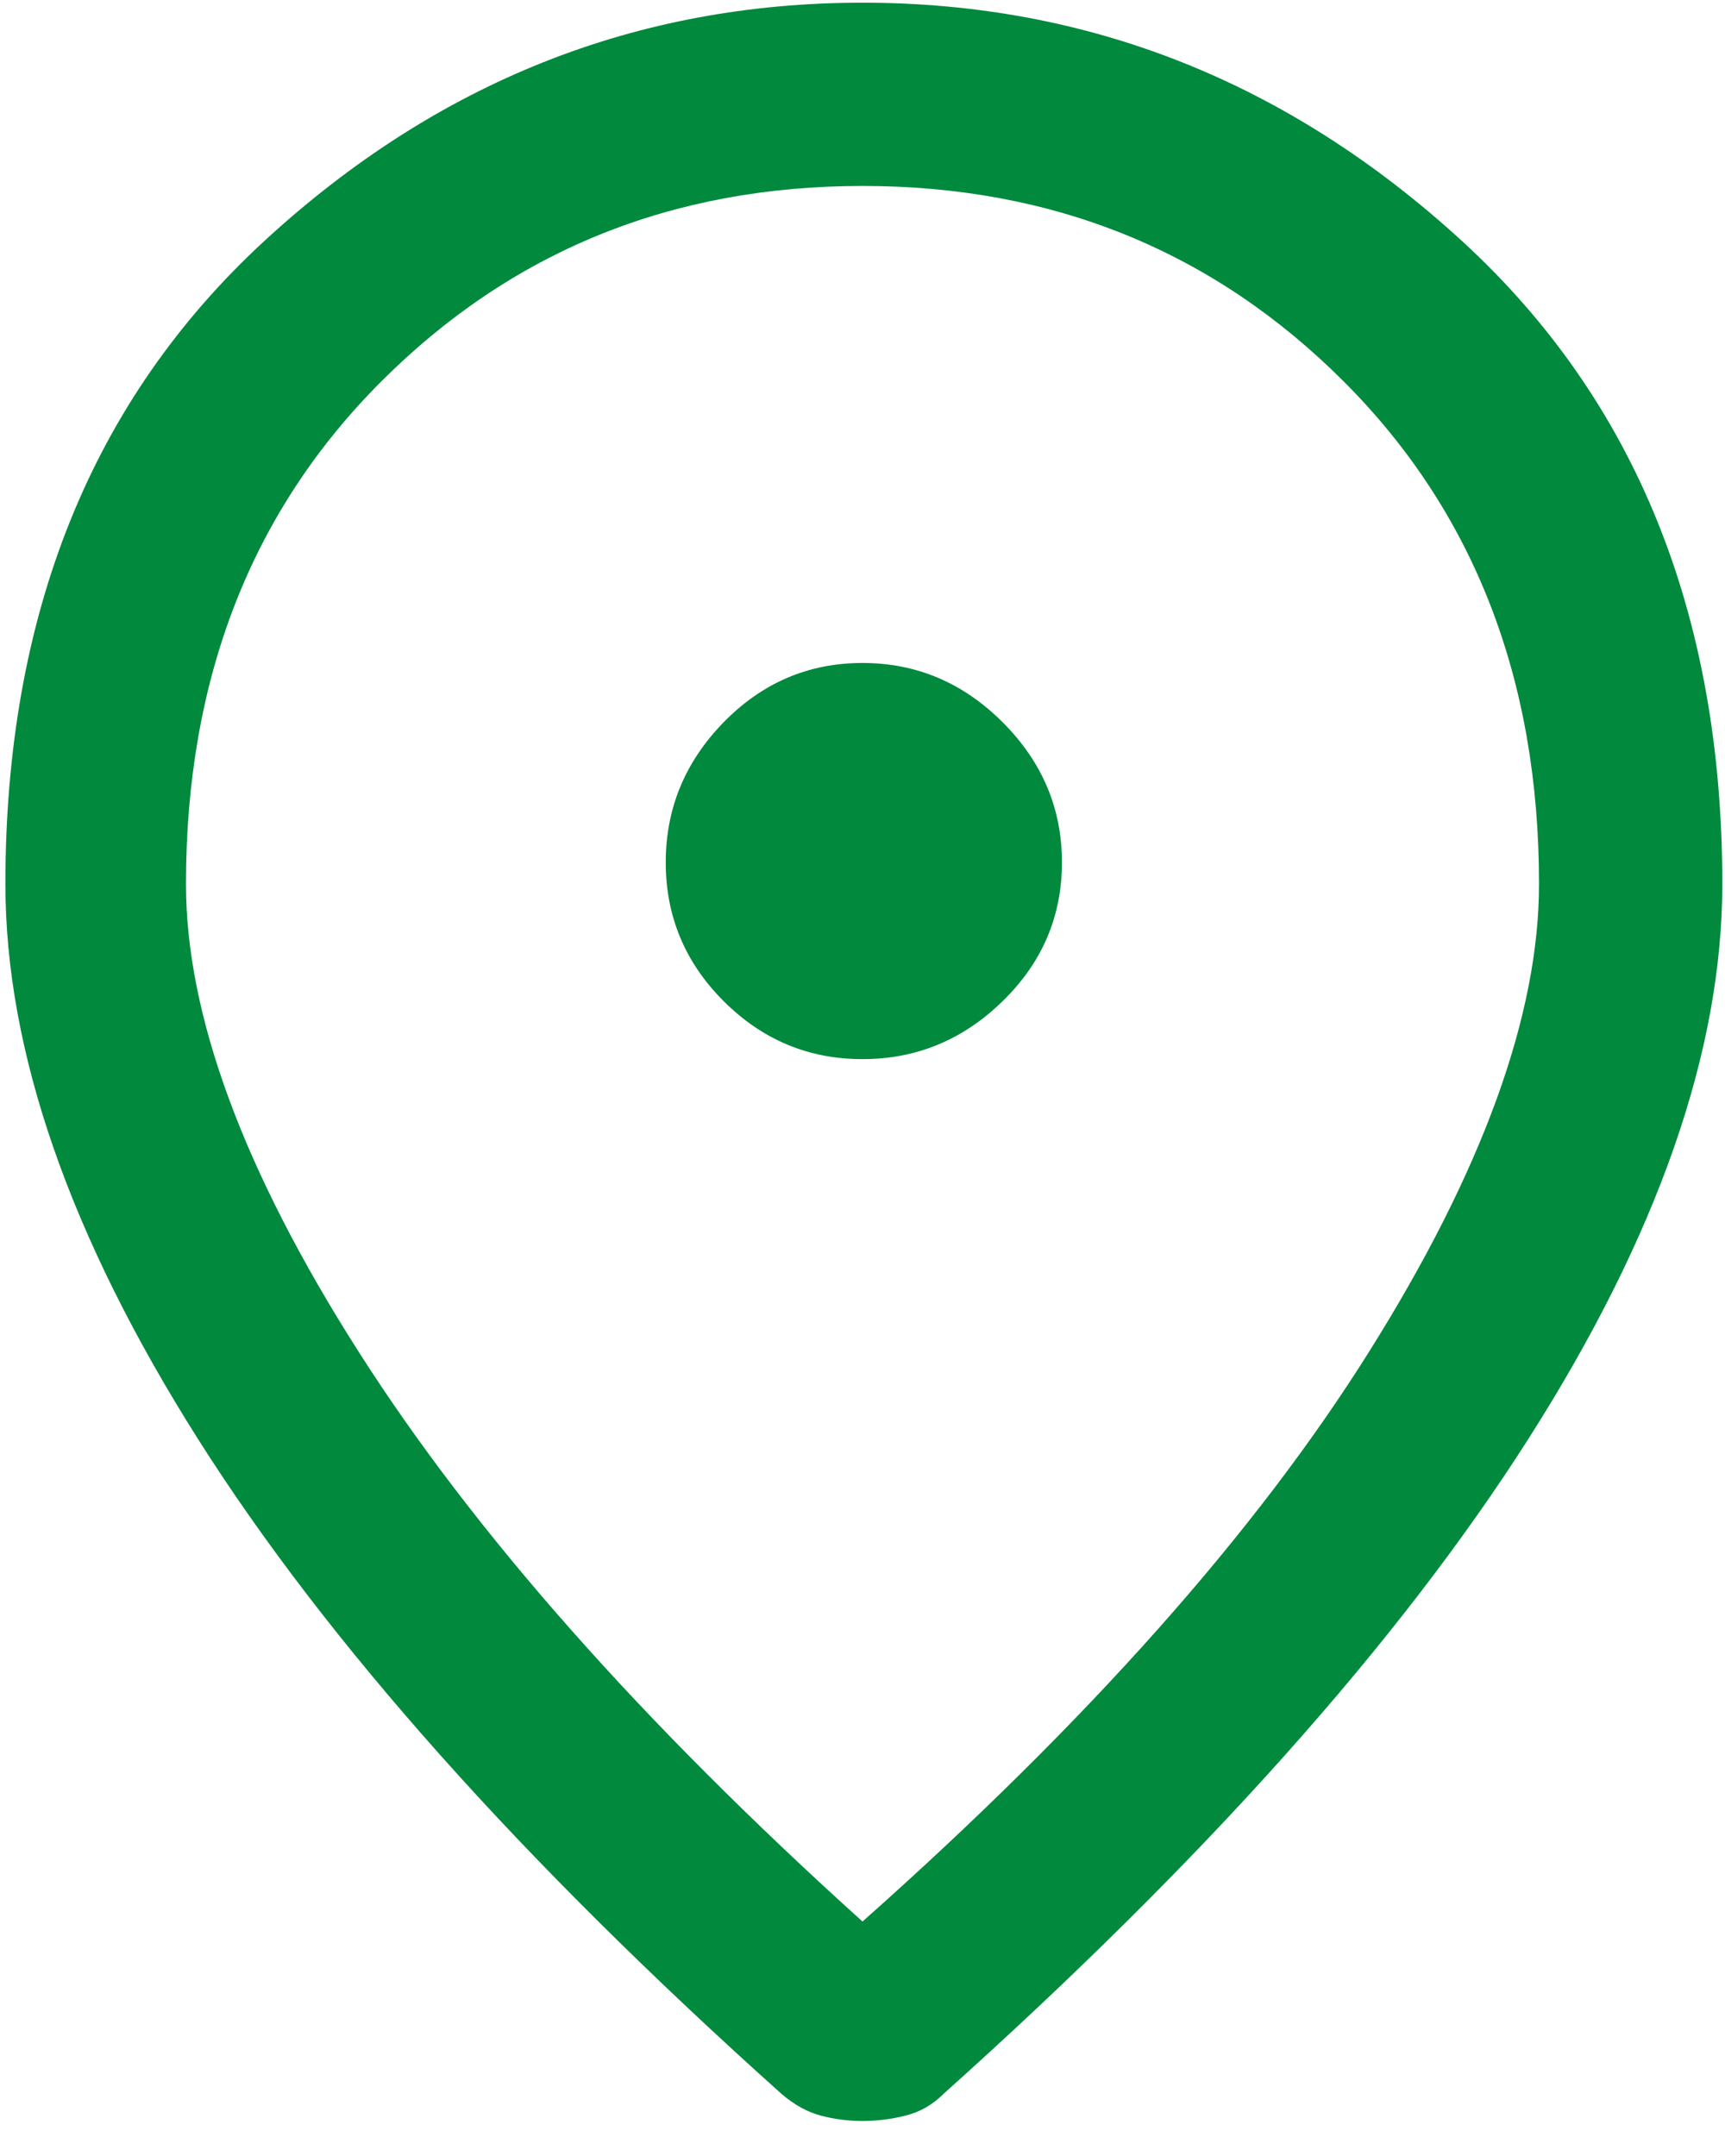 <svg width="16" height="20" viewBox="0 0 16 20" fill="none" xmlns="http://www.w3.org/2000/svg">
<path d="M8 9.825C8.5 9.825 8.933 9.646 9.3 9.287C9.667 8.929 9.85 8.5 9.85 8C9.85 7.5 9.667 7.067 9.3 6.7C8.933 6.333 8.5 6.15 8 6.15C7.5 6.15 7.071 6.333 6.712 6.7C6.354 7.067 6.175 7.5 6.175 8C6.175 8.5 6.354 8.929 6.712 9.287C7.071 9.646 7.5 9.825 8 9.825ZM8 17.825C10.083 15.975 11.65 14.213 12.7 12.537C13.75 10.863 14.275 9.417 14.275 8.2C14.275 6.3 13.671 4.746 12.463 3.538C11.254 2.329 9.767 1.725 8 1.725C6.233 1.725 4.746 2.329 3.537 3.538C2.329 4.746 1.725 6.3 1.725 8.2C1.725 9.417 2.258 10.863 3.325 12.537C4.392 14.213 5.95 15.975 8 17.825ZM8 19.675C7.867 19.675 7.738 19.659 7.612 19.625C7.488 19.592 7.367 19.525 7.25 19.425C4.833 17.259 3.029 15.233 1.837 13.35C0.646 11.467 0.05 9.75 0.05 8.2C0.05 5.7 0.85 3.713 2.45 2.237C4.05 0.763 5.9 0.025 8 0.025C10.1 0.025 11.954 0.763 13.562 2.237C15.171 3.713 15.975 5.7 15.975 8.2C15.975 9.75 15.375 11.467 14.175 13.35C12.975 15.233 11.167 17.259 8.75 19.425C8.65 19.525 8.533 19.592 8.4 19.625C8.267 19.659 8.133 19.675 8 19.675Z" fill="#01893D"/>
</svg>
